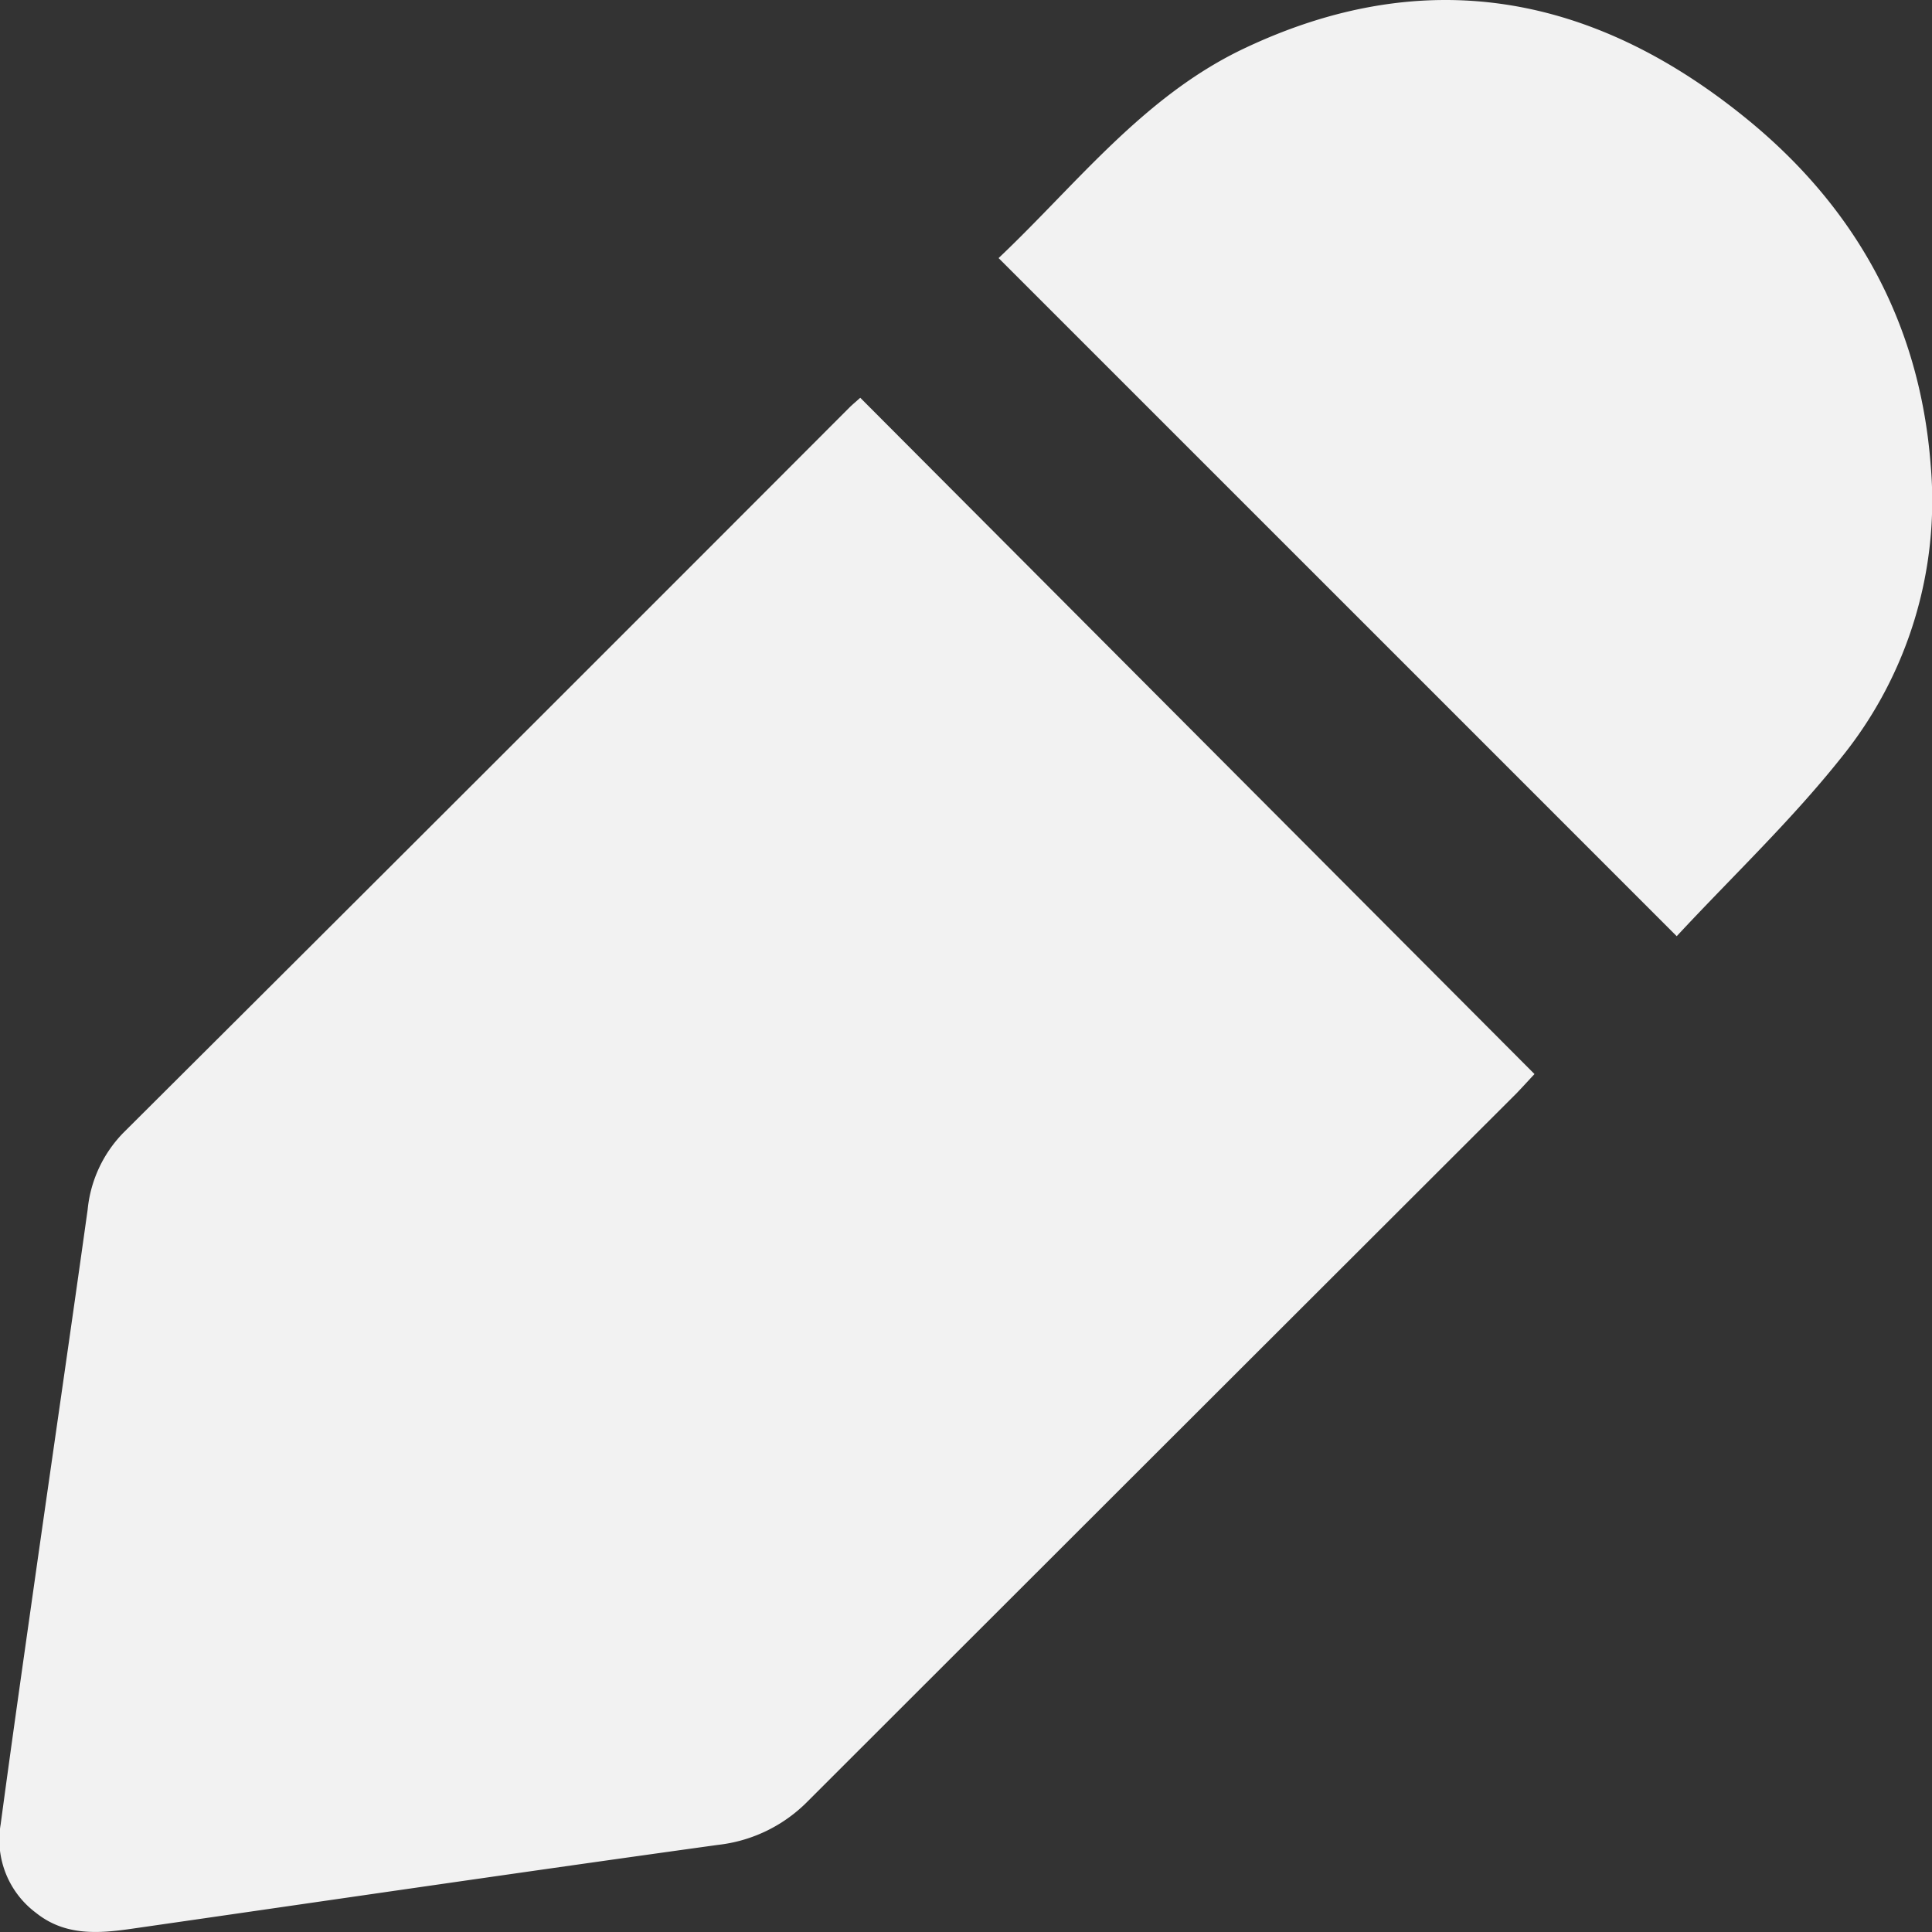 <svg xmlns="http://www.w3.org/2000/svg" viewBox="0 0 214.25 214.25"><rect x="0" y="0" width="214.25" height="214.25" fill="#333333" stroke="none"/><defs><style>.cls-1{fill:#f2f2f2;}</style></defs><g id="Layer_2" data-name="Layer 2"><g id="Layer_1-2" data-name="Layer 1"><path class="cls-1" d="M95.4,44.11l74.77,75c-.57.6-1.28,1.39-2,2.14q-39.28,39.22-78.56,78.47a16.52,16.52,0,0,1-10,4.87c-21.66,3-43.31,6.18-65,9.3-3.72.54-7.4.8-10.6-1.75a10.11,10.11,0,0,1-3.94-9.81c1.26-9.4,2.61-18.8,3.94-28.19,1.9-13.35,3.85-26.69,5.71-40a14.16,14.16,0,0,1,3.94-8.5Q54,85.46,94.17,45.22C94.52,44.87,94.91,44.55,95.4,44.11Z"/><path class="cls-1" d="M185.94,103.82c-25.36-25.37-50.18-50.18-75.2-75.2,8.6-8.14,16-17.87,27.09-23.18C158-4.18,176.6-.66,193.48,13c12.18,9.83,19.4,22.69,20.62,38.53A45.28,45.28,0,0,1,204.2,84C198.64,91,192.09,97.2,185.94,103.82Z"/></g></g></svg>